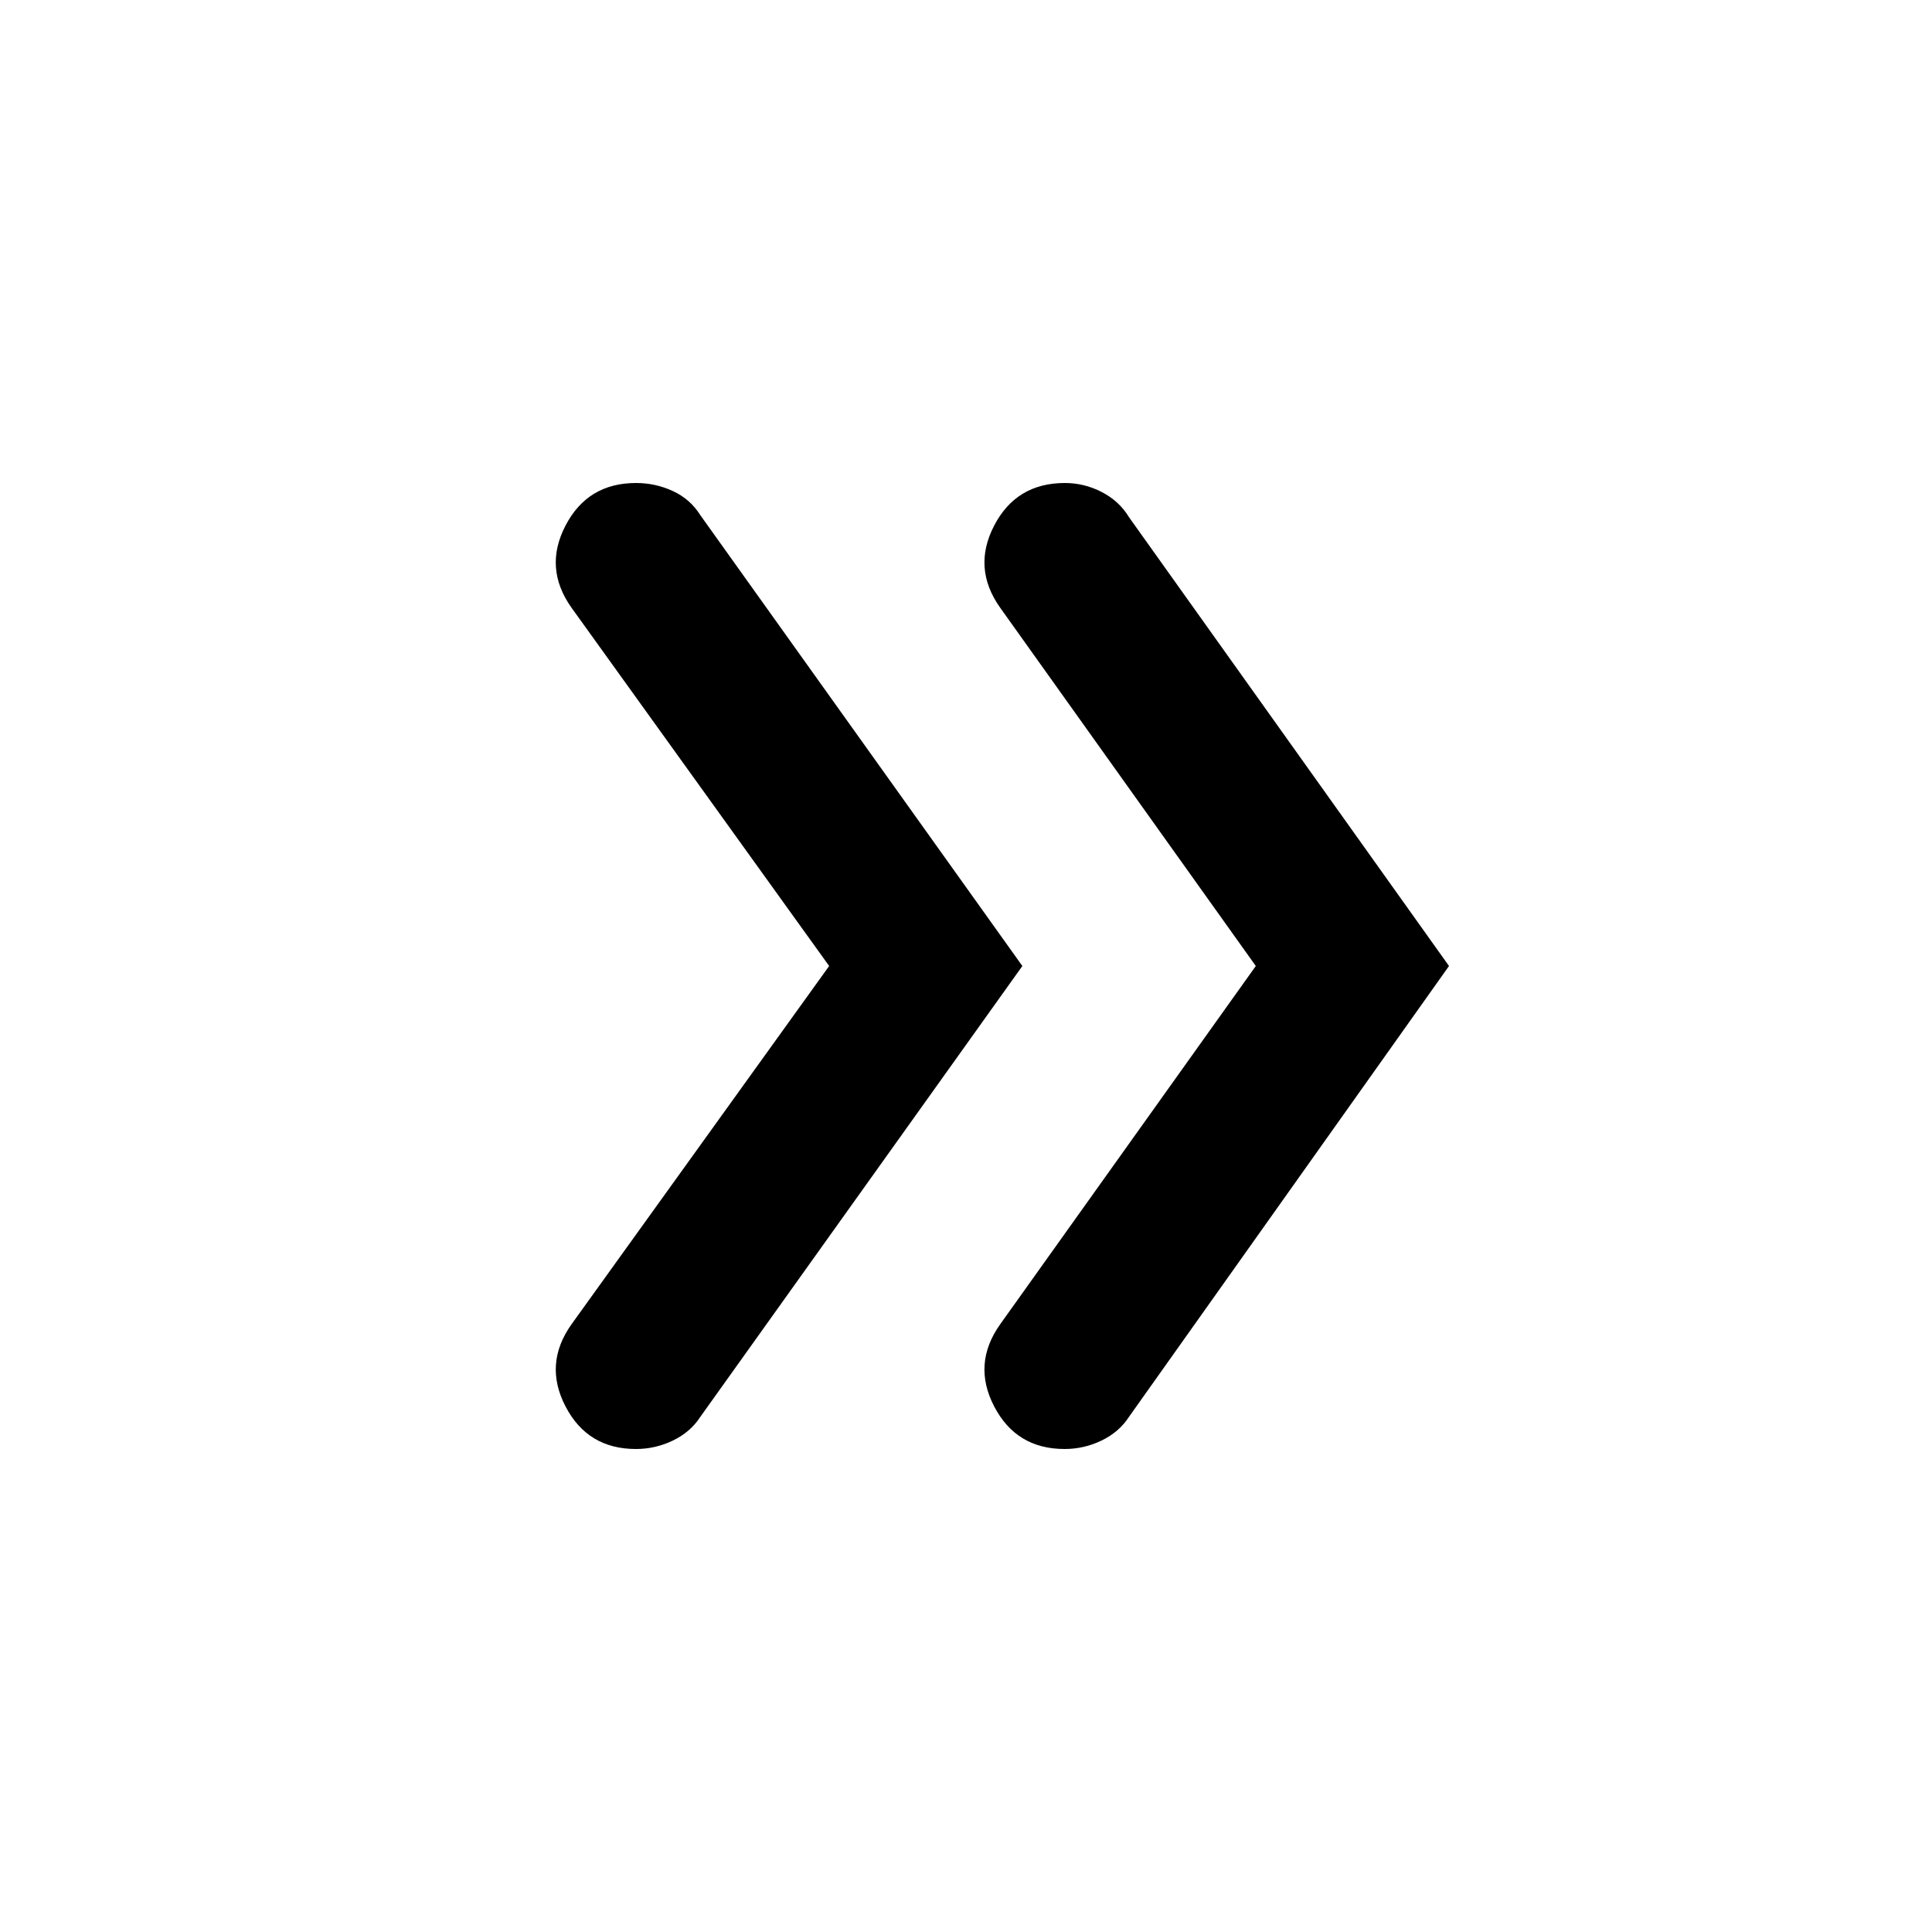 <svg xmlns="http://www.w3.org/2000/svg" height="20" viewBox="0 -960 960 960" width="20"><path d="M412-480 284-658q-14-19.683-3-40.841Q292-720 316.057-720q9.622 0 18.283 4 8.66 4 13.66 12l160 224-160 224q-4.848 7.529-13.576 11.765Q325.697-240 316-240q-24 0-35-21.159-11-21.158 3-40.841l128-178Zm212 0L497-658q-14-19.683-3-40.841Q505-720 529.138-720q9.655 0 18.345 4.5Q556.172-711 561-703l159 223-159 224q-4.849 7.529-13.576 11.765Q538.697-240 529-240q-24 0-35-21.159-11-21.158 3-40.841l127-178Z"/></svg>